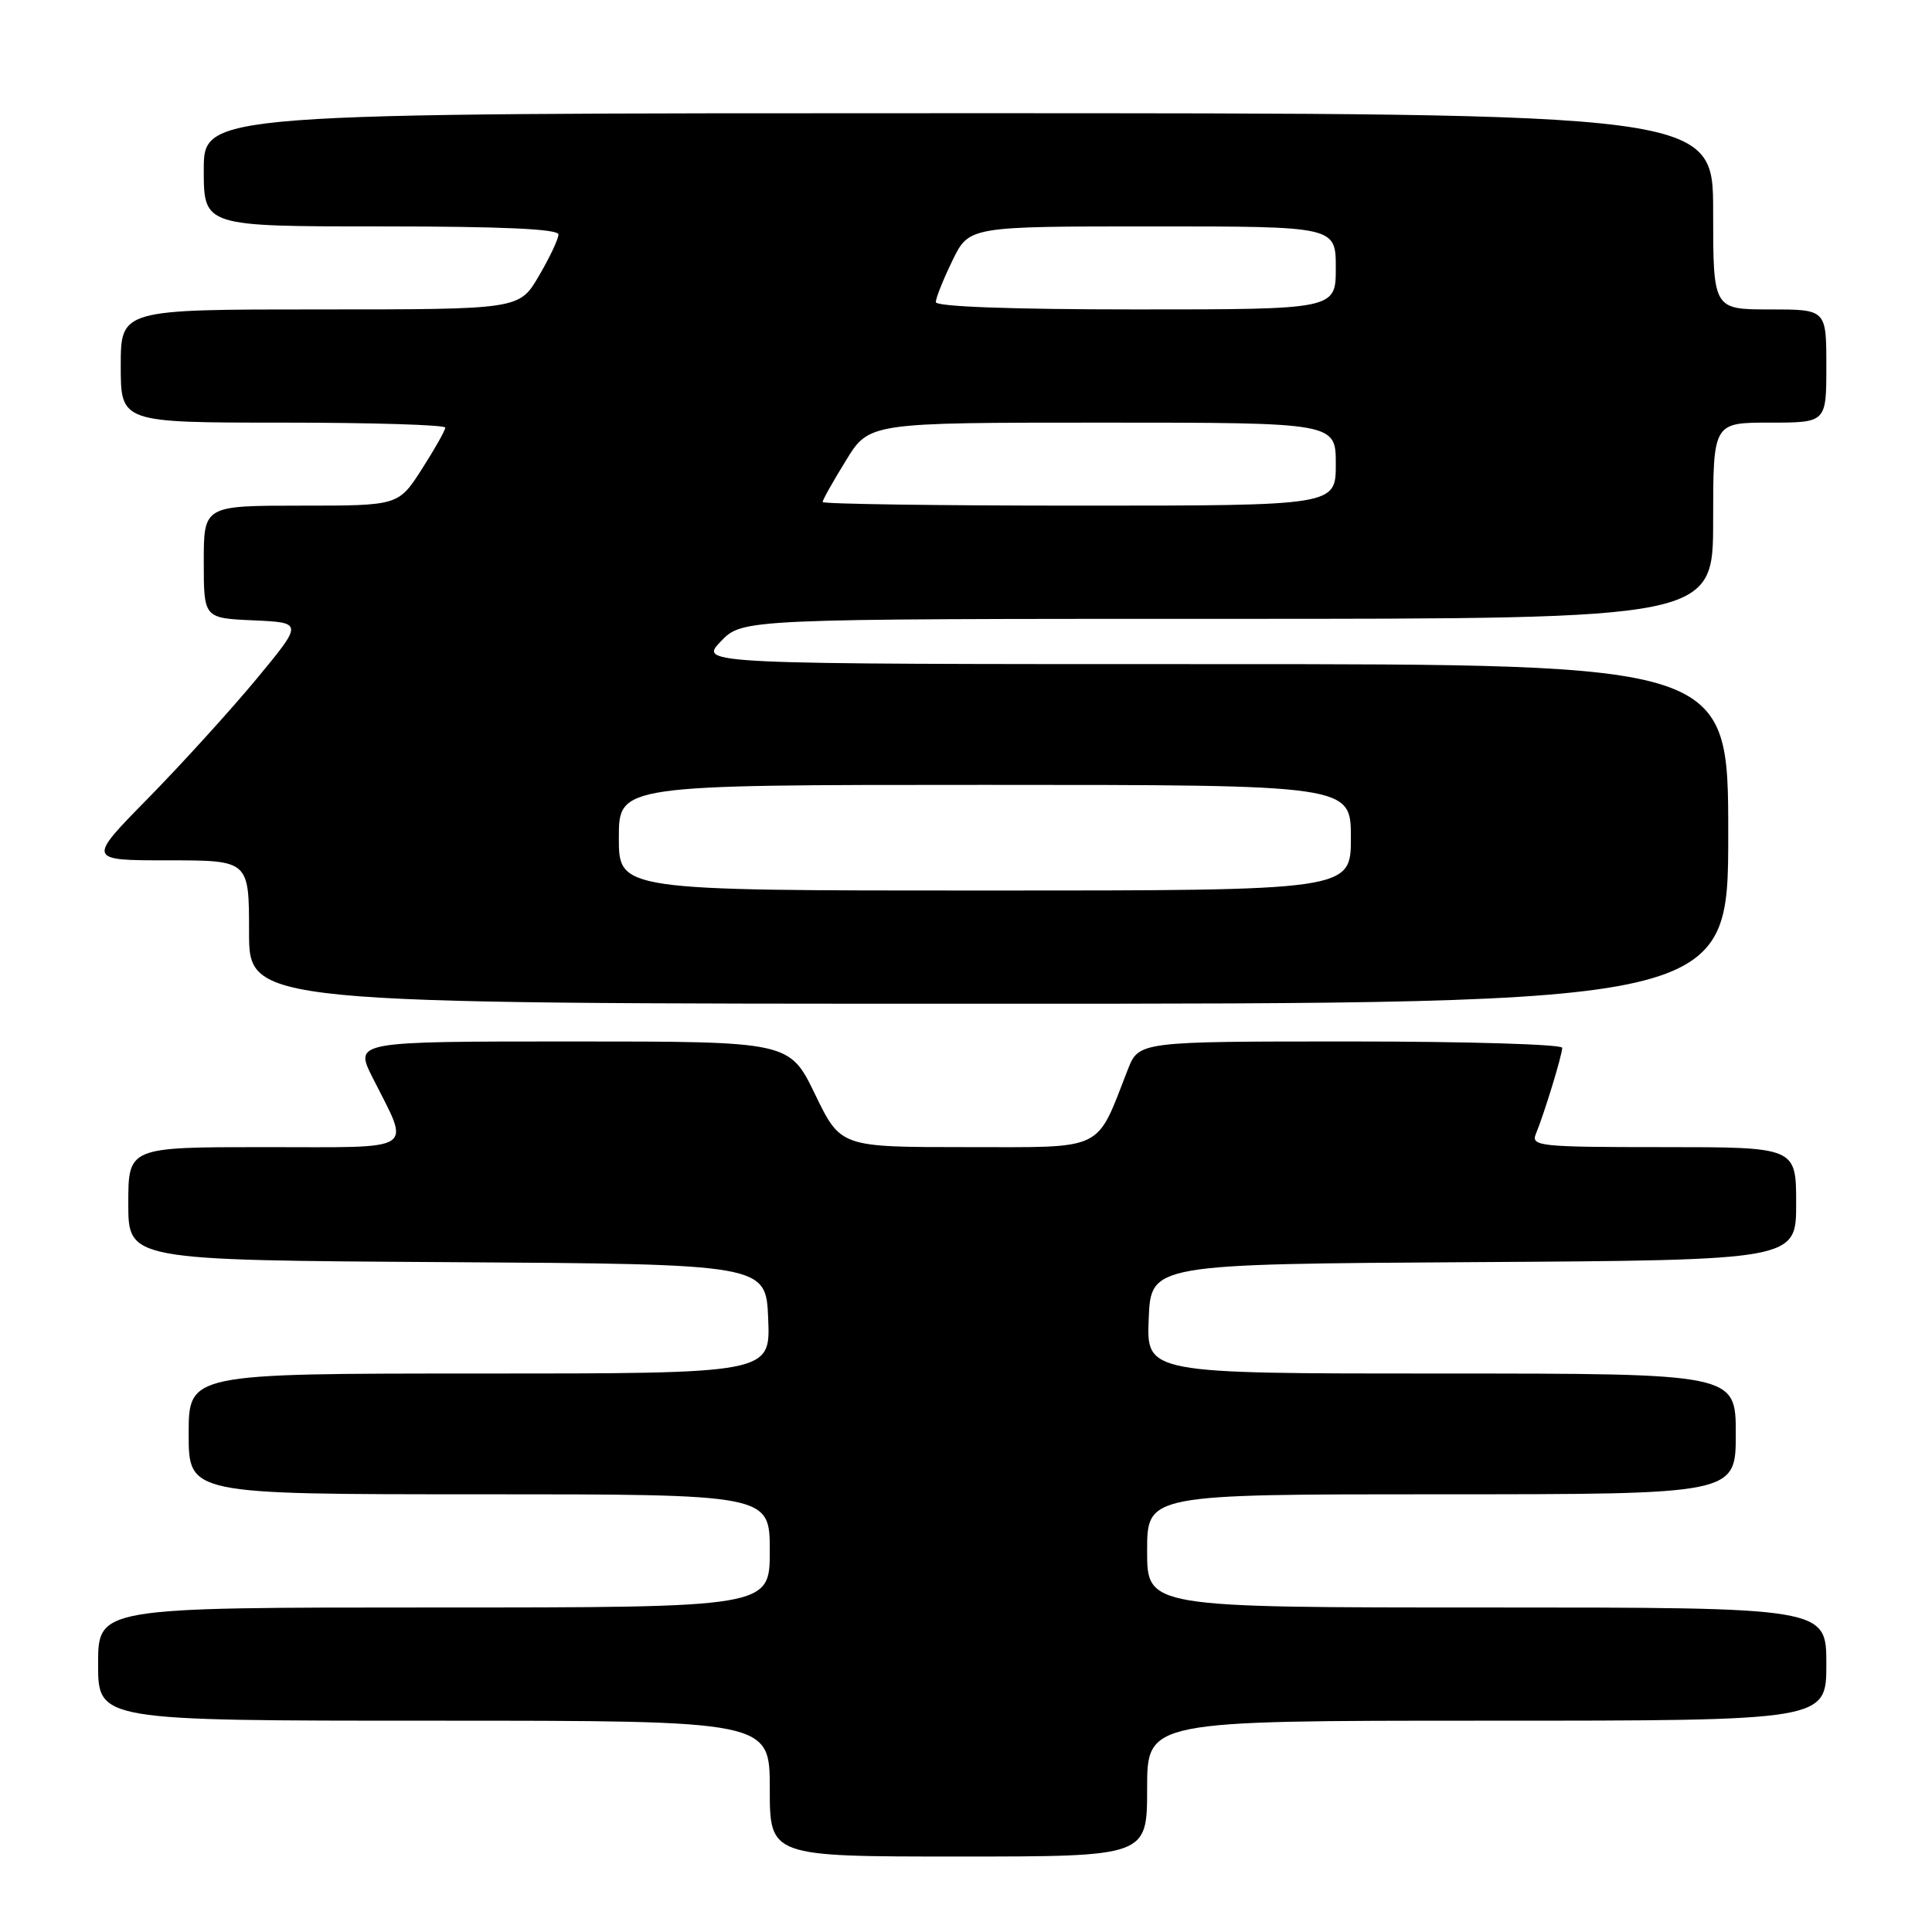 <?xml version="1.0" encoding="UTF-8" standalone="no"?>
<!DOCTYPE svg PUBLIC "-//W3C//DTD SVG 1.1//EN" "http://www.w3.org/Graphics/SVG/1.1/DTD/svg11.dtd" >
<svg xmlns="http://www.w3.org/2000/svg" xmlns:xlink="http://www.w3.org/1999/xlink" version="1.1" viewBox="0 0 256 256">
 <g >
 <path fill="currentColor"
d=" M 152.00 237.00 C 152.00 228.00 152.00 228.00 197.00 228.00 C 242.00 228.00 242.00 228.00 242.00 220.50 C 242.00 213.00 242.00 213.00 197.00 213.00 C 152.00 213.00 152.00 213.00 152.00 205.50 C 152.00 198.00 152.00 198.00 191.00 198.00 C 230.00 198.00 230.00 198.00 230.00 190.00 C 230.00 182.00 230.00 182.00 190.96 182.00 C 151.91 182.00 151.91 182.00 152.21 174.75 C 152.50 167.50 152.50 167.50 195.25 167.24 C 238.00 166.98 238.00 166.98 238.00 159.49 C 238.00 152.00 238.00 152.00 220.39 152.00 C 204.01 152.00 202.84 151.88 203.51 150.25 C 204.61 147.60 207.00 139.79 207.00 138.84 C 207.00 138.38 194.38 138.00 178.95 138.00 C 150.90 138.00 150.90 138.00 149.43 141.75 C 145.15 152.70 146.60 152.00 128.04 152.00 C 111.39 152.00 111.39 152.00 108.00 145.00 C 104.61 138.00 104.61 138.00 75.79 138.00 C 46.97 138.00 46.97 138.00 49.35 142.75 C 54.40 152.80 55.63 152.00 35.07 152.00 C 17.00 152.00 17.00 152.00 17.00 159.49 C 17.00 166.98 17.00 166.98 59.25 167.24 C 101.50 167.50 101.50 167.50 101.79 174.75 C 102.09 182.00 102.09 182.00 63.54 182.00 C 25.00 182.00 25.00 182.00 25.00 190.00 C 25.00 198.00 25.00 198.00 63.50 198.00 C 102.00 198.00 102.00 198.00 102.00 205.50 C 102.00 213.00 102.00 213.00 57.50 213.00 C 13.00 213.00 13.00 213.00 13.00 220.50 C 13.00 228.00 13.00 228.00 57.50 228.00 C 102.00 228.00 102.00 228.00 102.00 237.00 C 102.00 246.00 102.00 246.00 127.00 246.00 C 152.00 246.00 152.00 246.00 152.00 237.00 Z  M 229.00 110.50 C 229.00 88.00 229.00 88.00 160.81 88.00 C 92.63 88.00 92.63 88.00 95.50 85.00 C 98.37 82.00 98.37 82.00 162.69 82.00 C 227.00 82.00 227.00 82.00 227.00 69.00 C 227.00 56.00 227.00 56.00 234.50 56.00 C 242.00 56.00 242.00 56.00 242.00 48.50 C 242.00 41.00 242.00 41.00 234.50 41.00 C 227.00 41.00 227.00 41.00 227.00 28.00 C 227.00 15.00 227.00 15.00 127.00 15.00 C 27.00 15.00 27.00 15.00 27.00 22.50 C 27.00 30.00 27.00 30.00 50.50 30.00 C 66.55 30.00 74.00 30.34 74.00 31.07 C 74.00 31.66 72.83 34.14 71.40 36.57 C 68.81 41.00 68.81 41.00 42.40 41.00 C 16.00 41.00 16.00 41.00 16.00 48.50 C 16.00 56.00 16.00 56.00 37.50 56.00 C 49.33 56.00 59.00 56.30 59.00 56.66 C 59.00 57.03 57.60 59.50 55.90 62.16 C 52.79 67.00 52.79 67.00 39.90 67.00 C 27.00 67.00 27.00 67.00 27.00 74.45 C 27.00 81.91 27.00 81.91 33.59 82.20 C 40.17 82.50 40.17 82.50 33.96 90.00 C 30.54 94.12 24.10 101.21 19.65 105.75 C 11.54 114.00 11.54 114.00 22.27 114.00 C 33.00 114.00 33.00 114.00 33.00 123.50 C 33.00 133.00 33.00 133.00 131.00 133.00 C 229.00 133.00 229.00 133.00 229.00 110.50 Z  M 82.00 111.00 C 82.00 104.00 82.00 104.00 130.50 104.00 C 179.00 104.00 179.00 104.00 179.00 111.00 C 179.00 118.00 179.00 118.00 130.50 118.00 C 82.00 118.00 82.00 118.00 82.00 111.00 Z  M 109.00 66.52 C 109.00 66.25 110.39 63.77 112.09 61.02 C 115.17 56.00 115.17 56.00 146.09 56.00 C 177.00 56.00 177.00 56.00 177.00 61.50 C 177.00 67.00 177.00 67.00 143.00 67.00 C 124.30 67.00 109.00 66.78 109.00 66.52 Z  M 124.00 40.03 C 124.00 39.49 124.99 37.02 126.20 34.53 C 128.40 30.00 128.40 30.00 152.70 30.00 C 177.00 30.00 177.00 30.00 177.00 35.50 C 177.00 41.00 177.00 41.00 150.50 41.00 C 133.99 41.00 124.00 40.63 124.00 40.03 Z "/>
</g>
</svg>